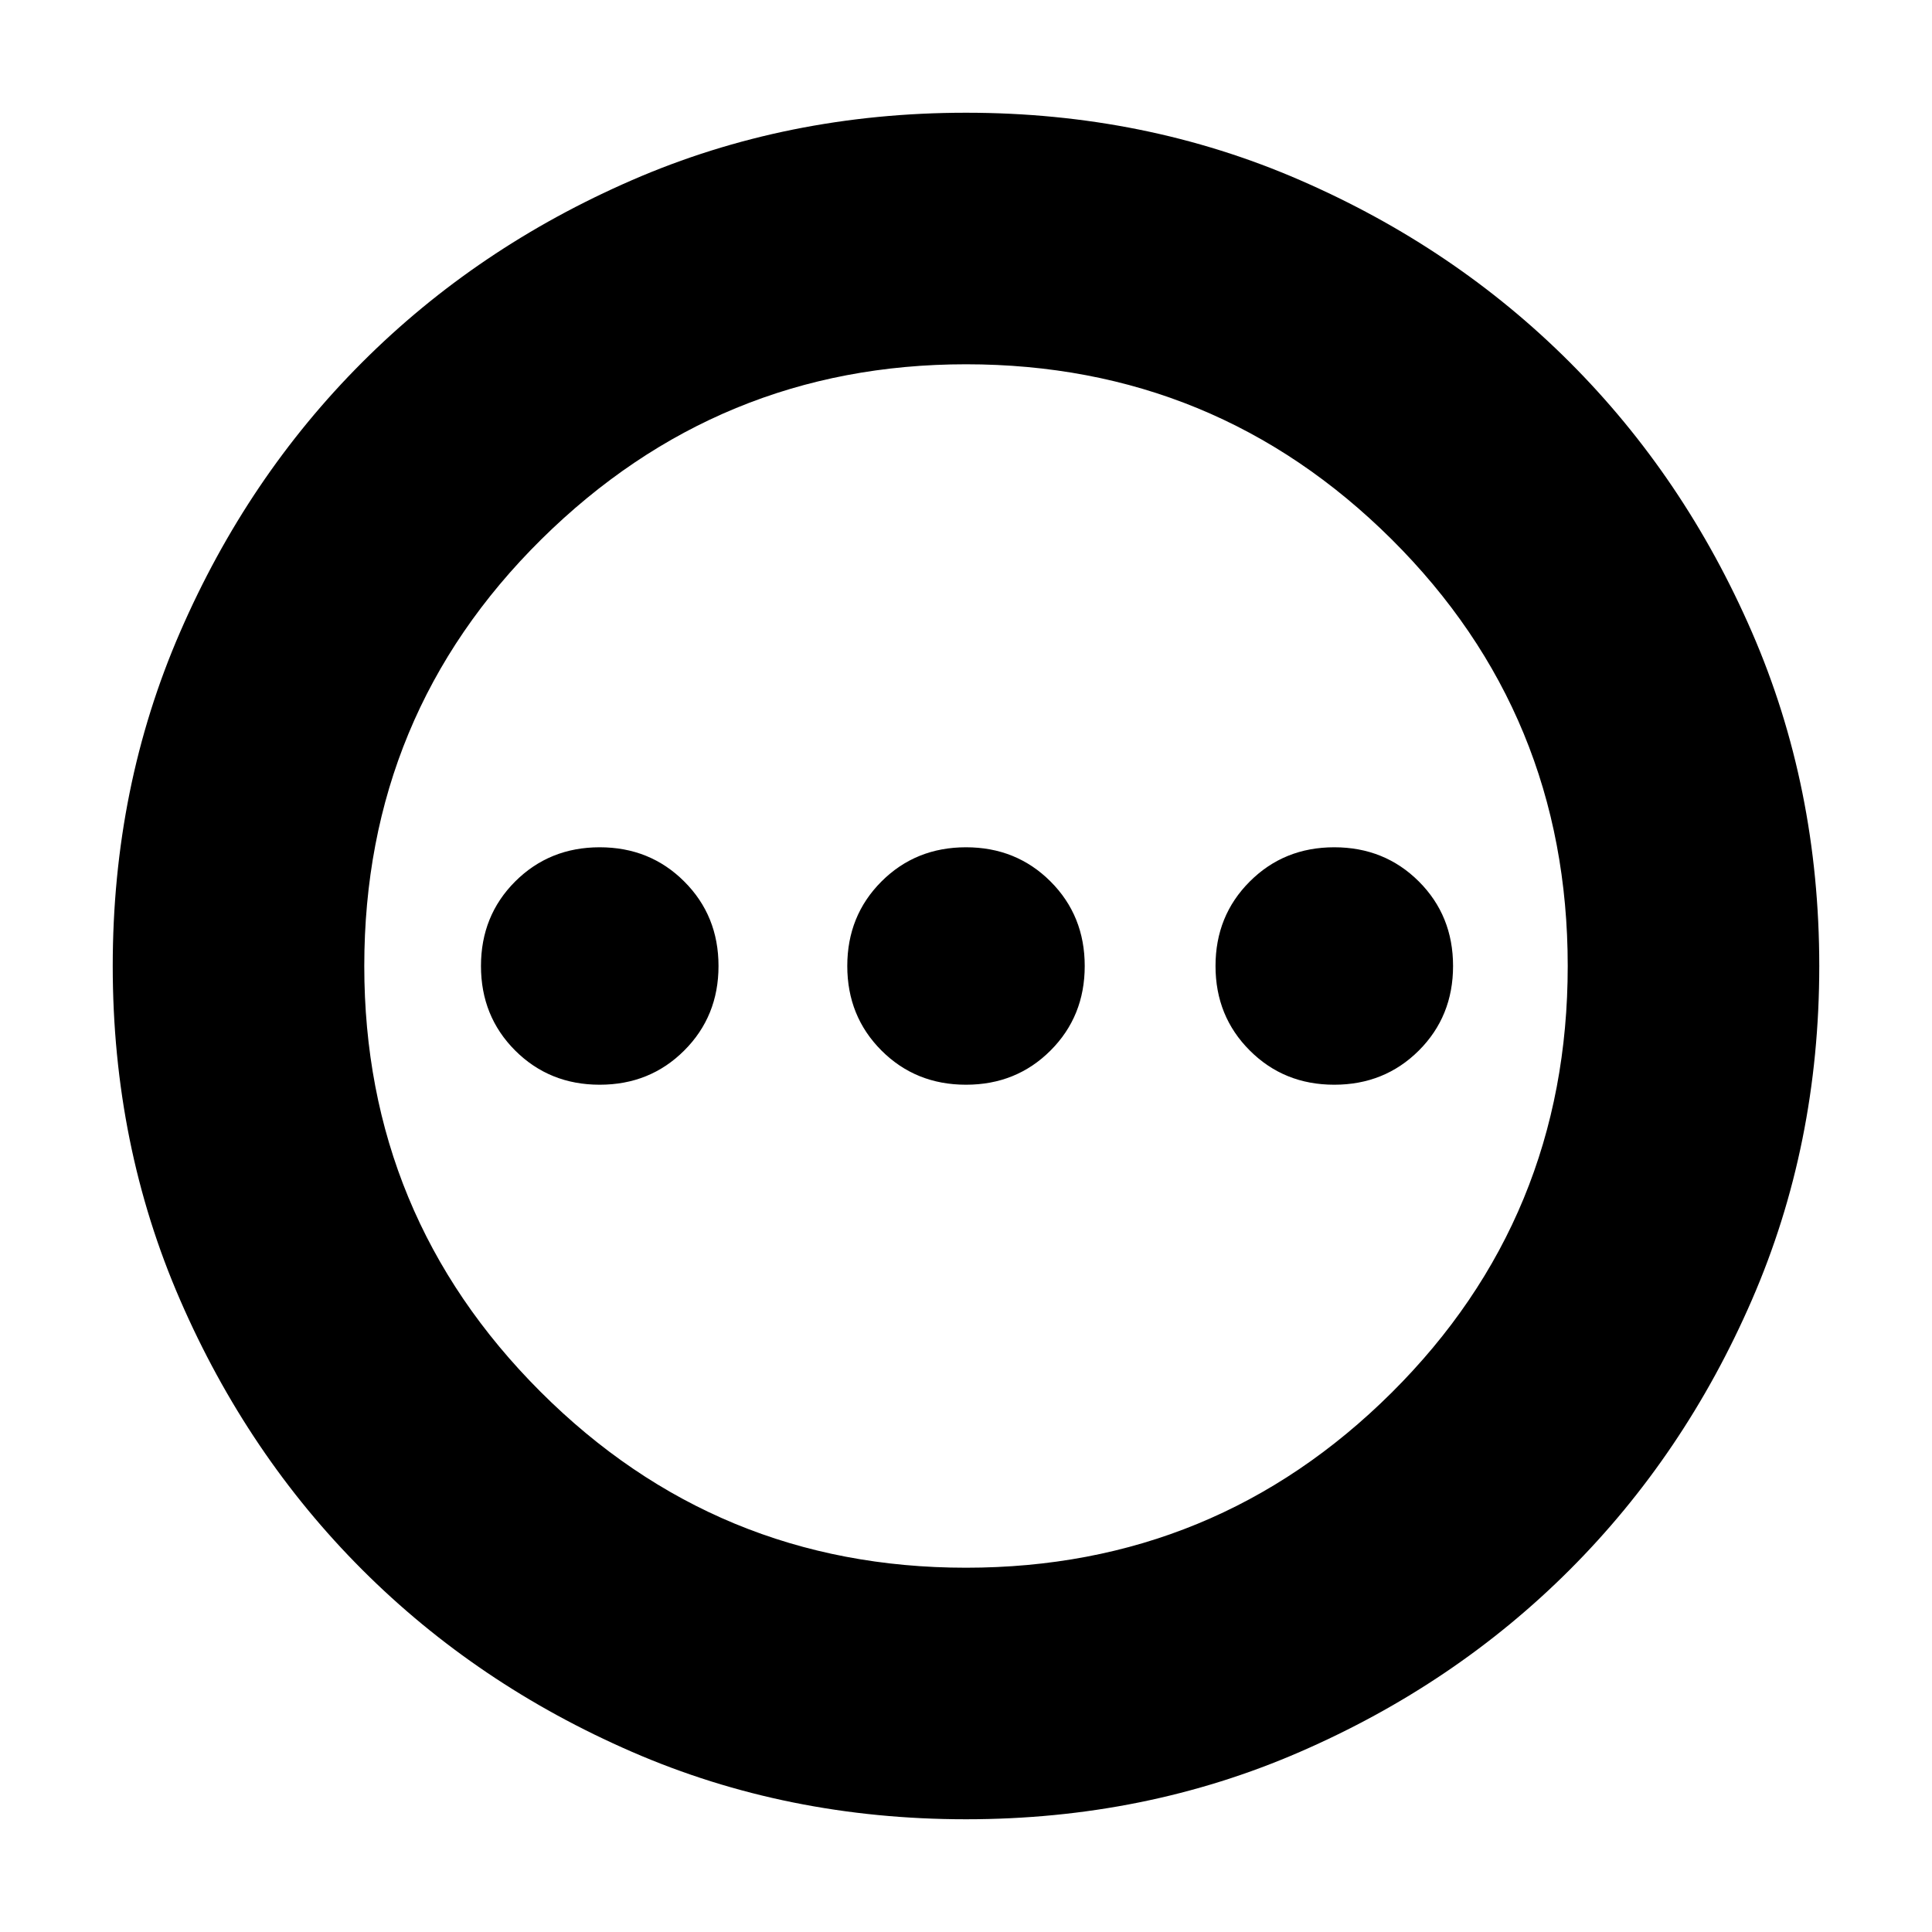 <svg xmlns="http://www.w3.org/2000/svg" height="20" width="20"><path d="M6.208 11.229Q6.729 11.229 7.083 10.875Q7.438 10.521 7.438 10Q7.438 9.479 7.083 9.125Q6.729 8.771 6.208 8.771Q5.688 8.771 5.333 9.125Q4.979 9.479 4.979 10Q4.979 10.521 5.333 10.875Q5.688 11.229 6.208 11.229ZM10 11.229Q10.521 11.229 10.875 10.875Q11.229 10.521 11.229 10Q11.229 9.479 10.875 9.125Q10.521 8.771 10 8.771Q9.479 8.771 9.125 9.125Q8.771 9.479 8.771 10Q8.771 10.521 9.125 10.875Q9.479 11.229 10 11.229ZM13.812 11.229Q14.333 11.229 14.688 10.875Q15.042 10.521 15.042 10Q15.042 9.479 14.688 9.125Q14.333 8.771 13.812 8.771Q13.292 8.771 12.938 9.125Q12.583 9.479 12.583 10Q12.583 10.521 12.938 10.875Q13.292 11.229 13.812 11.229ZM10 18.833Q8.146 18.833 6.542 18.135Q4.938 17.438 3.75 16.25Q2.562 15.062 1.865 13.458Q1.167 11.854 1.167 10Q1.167 8.146 1.865 6.542Q2.562 4.938 3.75 3.75Q4.938 2.562 6.542 1.865Q8.146 1.167 10 1.167Q11.854 1.167 13.458 1.865Q15.062 2.562 16.25 3.75Q17.438 4.938 18.135 6.542Q18.833 8.146 18.833 10Q18.833 11.854 18.135 13.458Q17.438 15.062 16.25 16.25Q15.062 17.438 13.458 18.135Q11.854 18.833 10 18.833ZM10 10Q10 10 10 10Q10 10 10 10Q10 10 10 10Q10 10 10 10Q10 10 10 10Q10 10 10 10Q10 10 10 10Q10 10 10 10ZM10 16.229Q12.583 16.229 14.406 14.417Q16.229 12.604 16.229 10Q16.229 7.396 14.406 5.583Q12.583 3.771 10 3.771Q7.438 3.771 5.604 5.583Q3.771 7.396 3.771 10Q3.771 12.583 5.594 14.406Q7.417 16.229 10 16.229Z"/></svg>